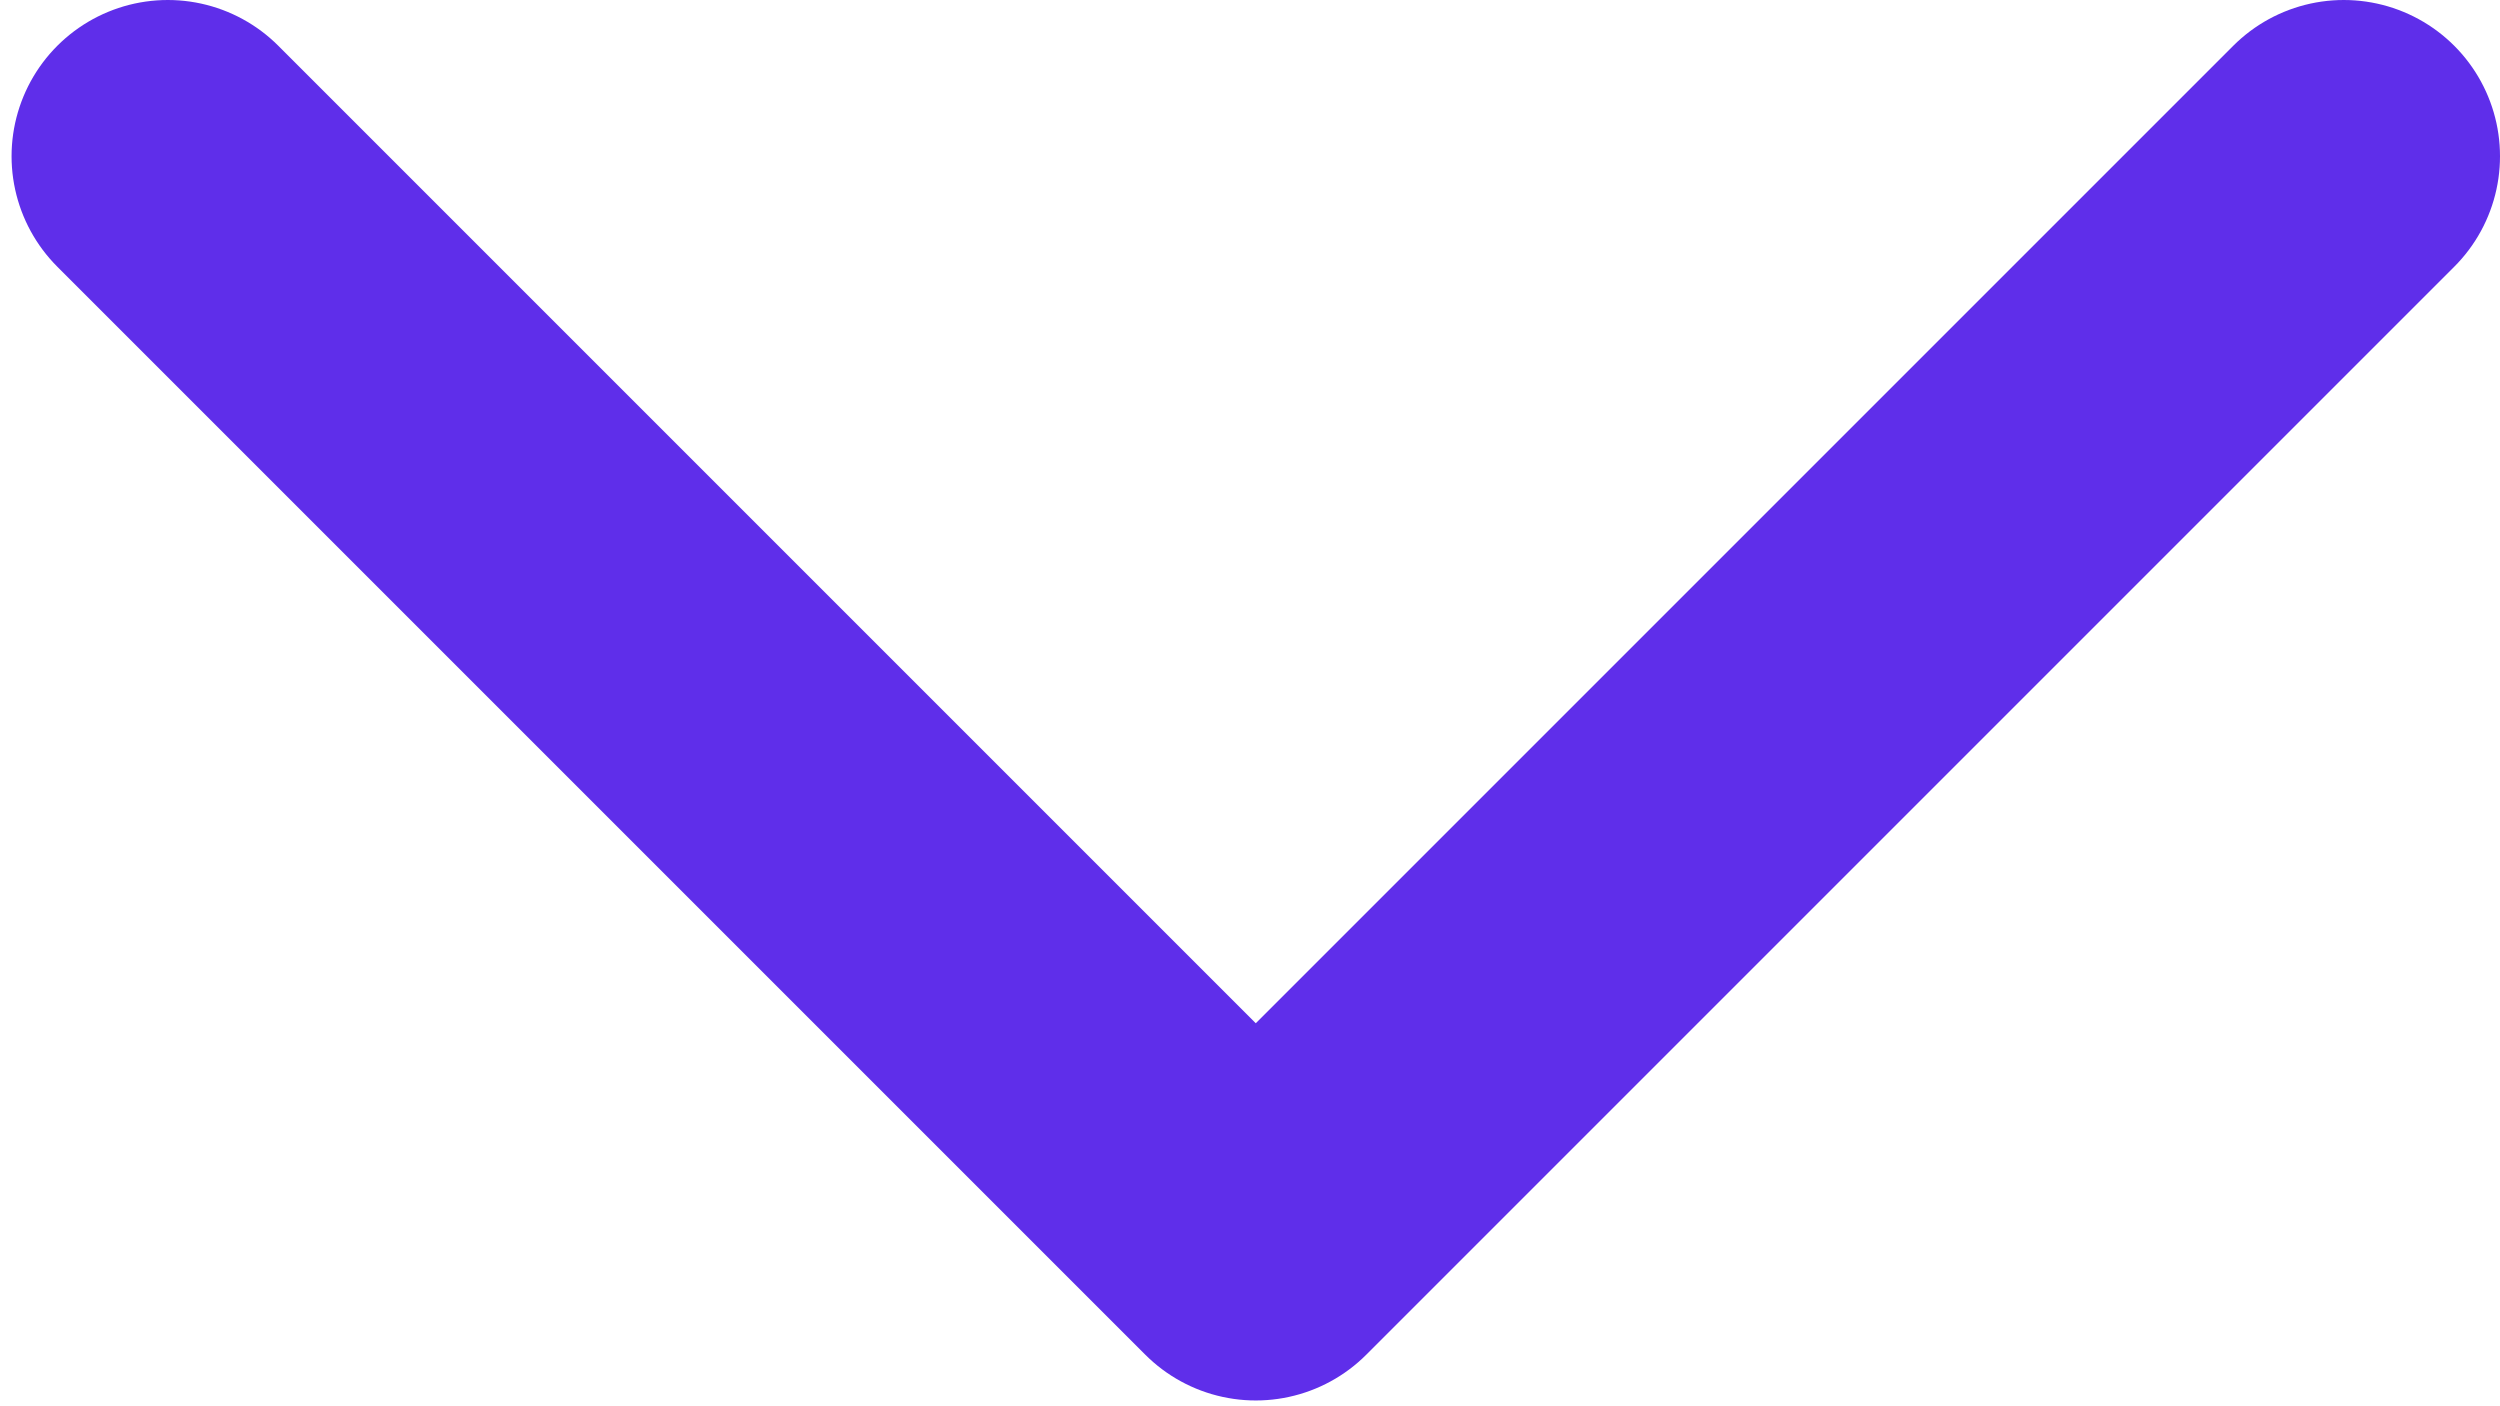 <svg width="16" height="9" viewBox="0 0 16 9" fill="none" xmlns="http://www.w3.org/2000/svg">
<path d="M15 1L8.037 7.963L1.074 1" stroke="#5F2EEA" stroke-width="2" stroke-linecap="round" stroke-linejoin="round"/>
</svg>
